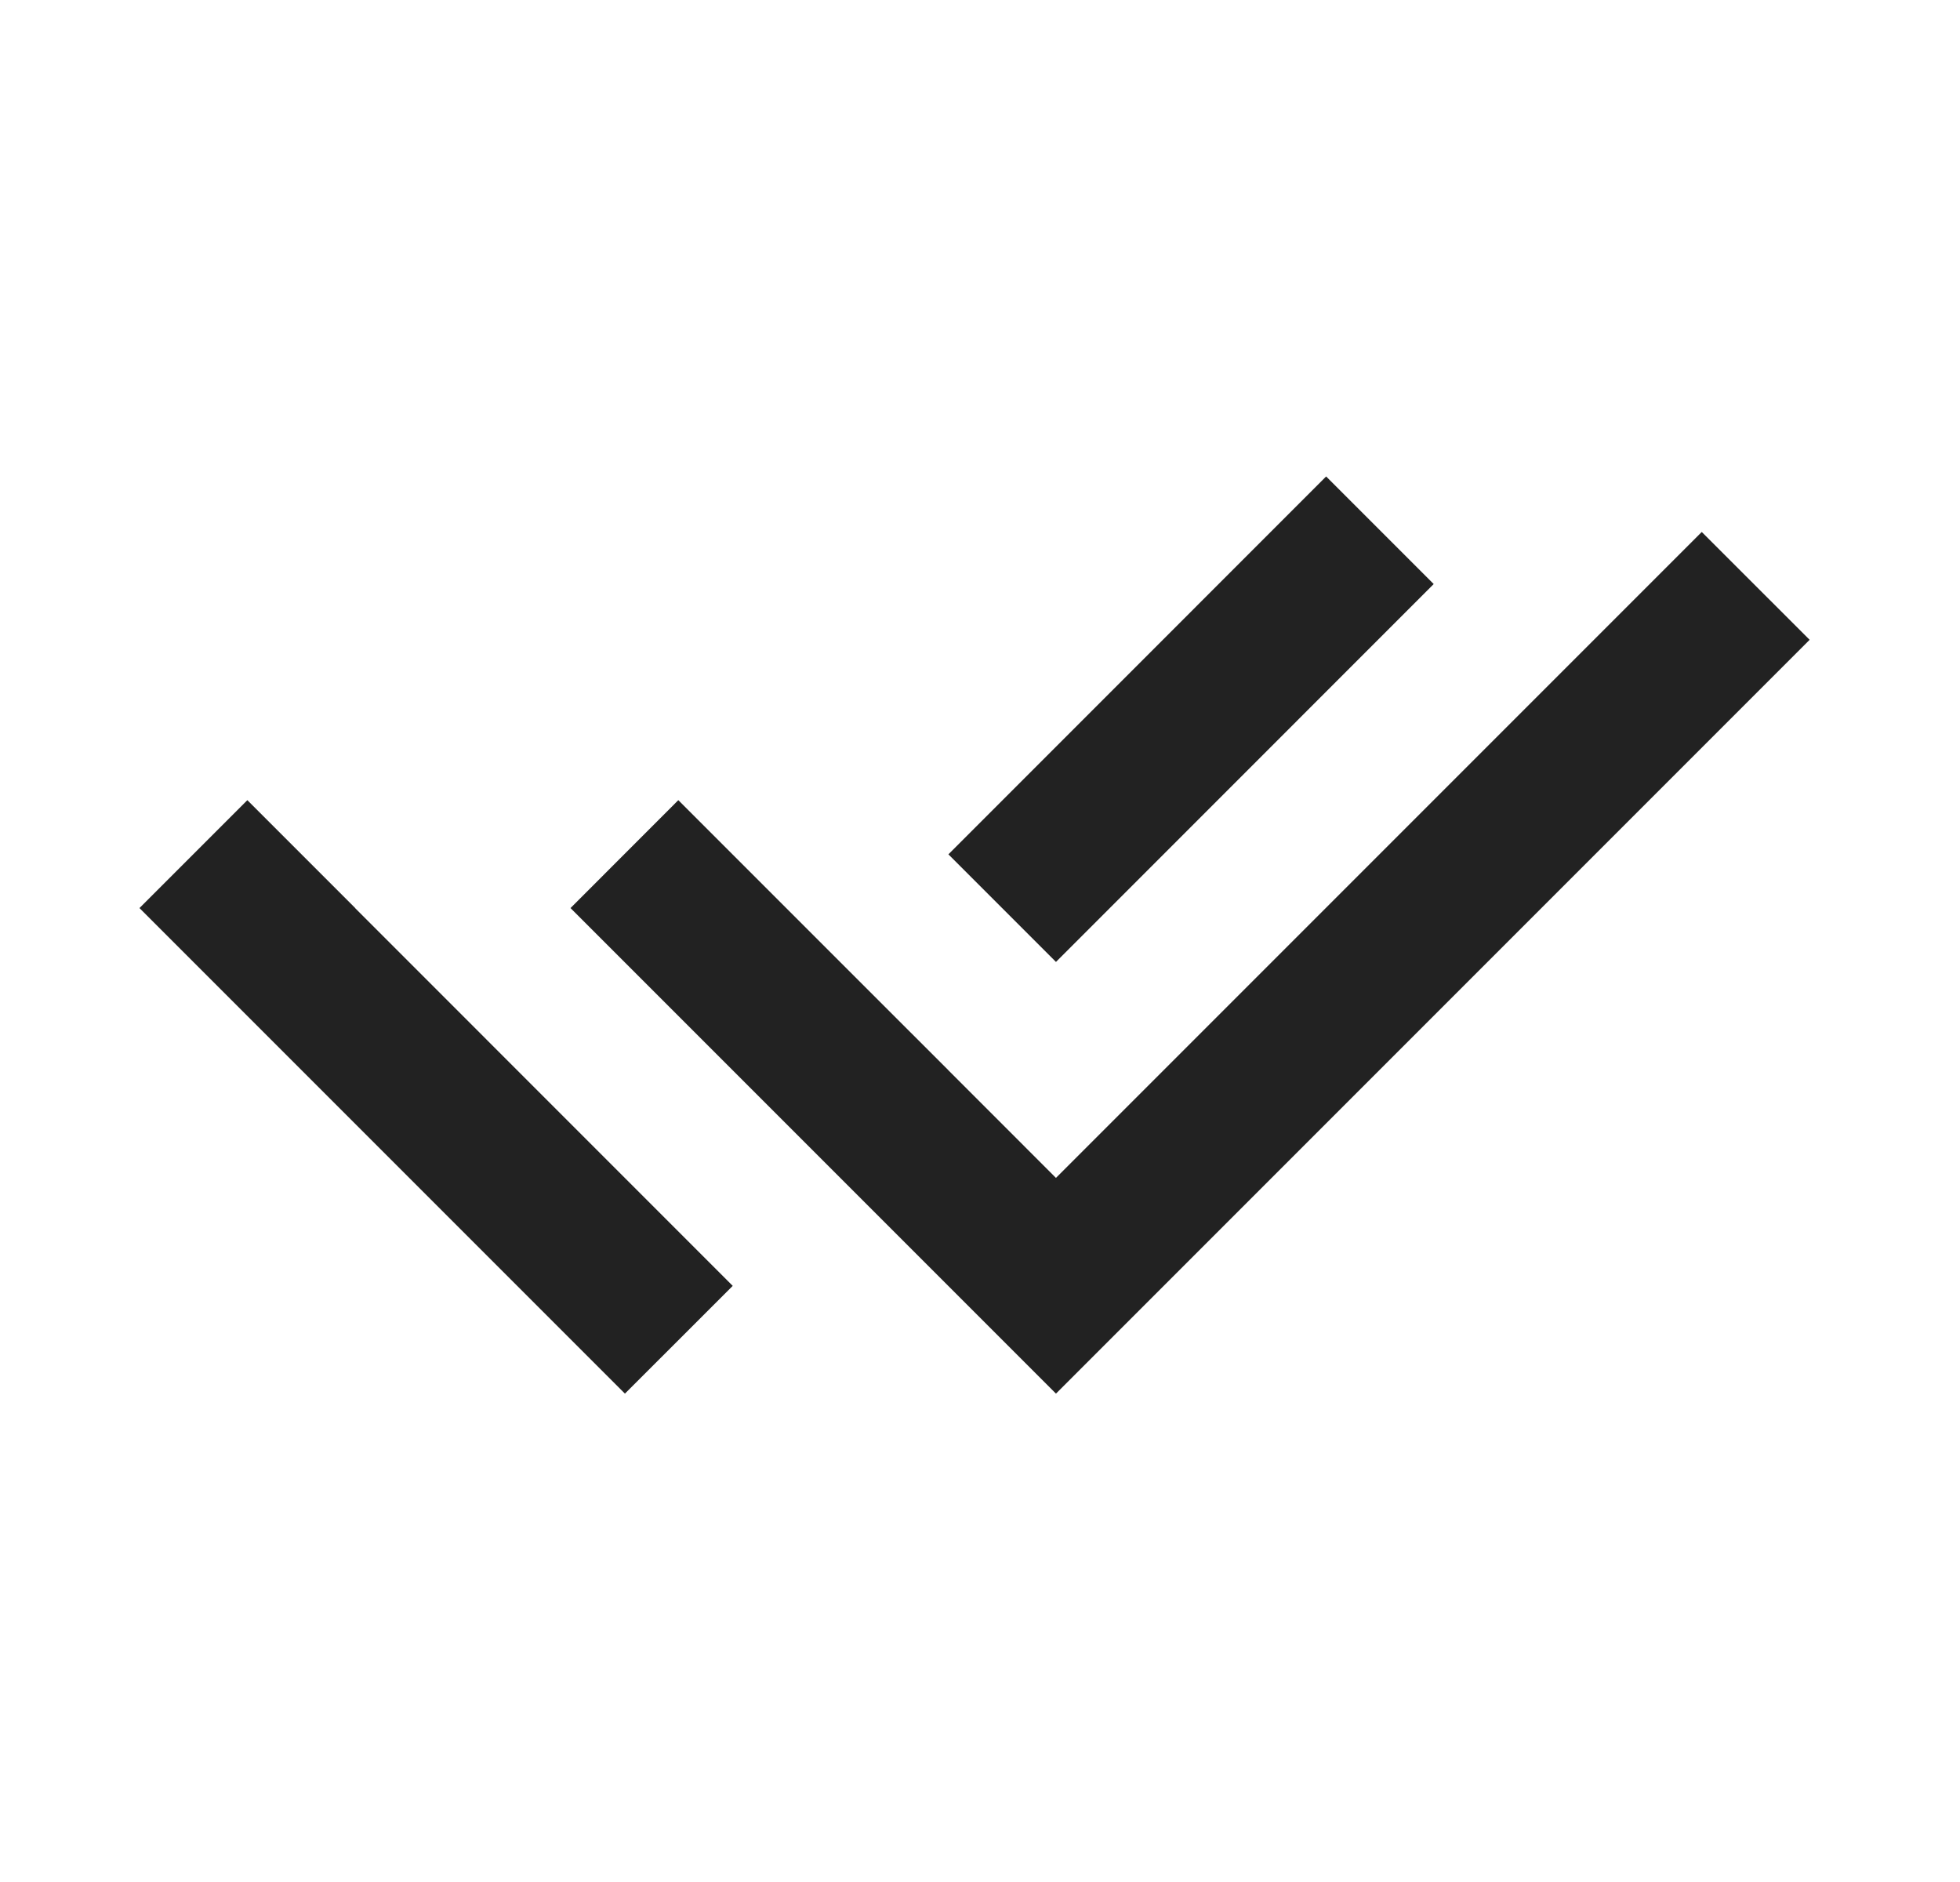 <svg width="25" height="24" viewBox="0 0 25 24" fill="none" xmlns="http://www.w3.org/2000/svg">
<g clip-path="url(#clip0_4066_19472)">
<path d="M12.095 13.647L13.469 15.021L21.706 6.784L23.082 8.159L13.469 17.772L7.277 11.58L8.652 10.204L10.72 12.272L12.095 13.646V13.647ZM12.097 10.895L16.915 6.076L18.287 7.448L13.469 12.267L12.097 10.895ZM9.346 16.398L7.971 17.772L1.779 11.58L3.155 10.204L4.53 11.579L4.529 11.58L9.346 16.398Z" fill="#222222"/>
</g>
<defs>
<clipPath id="clip0_4066_19472">
<rect width="23.352" height="23.352" fill="white" transform="translate(0.807 0.259)"/>
</clipPath>
</defs>
</svg>
